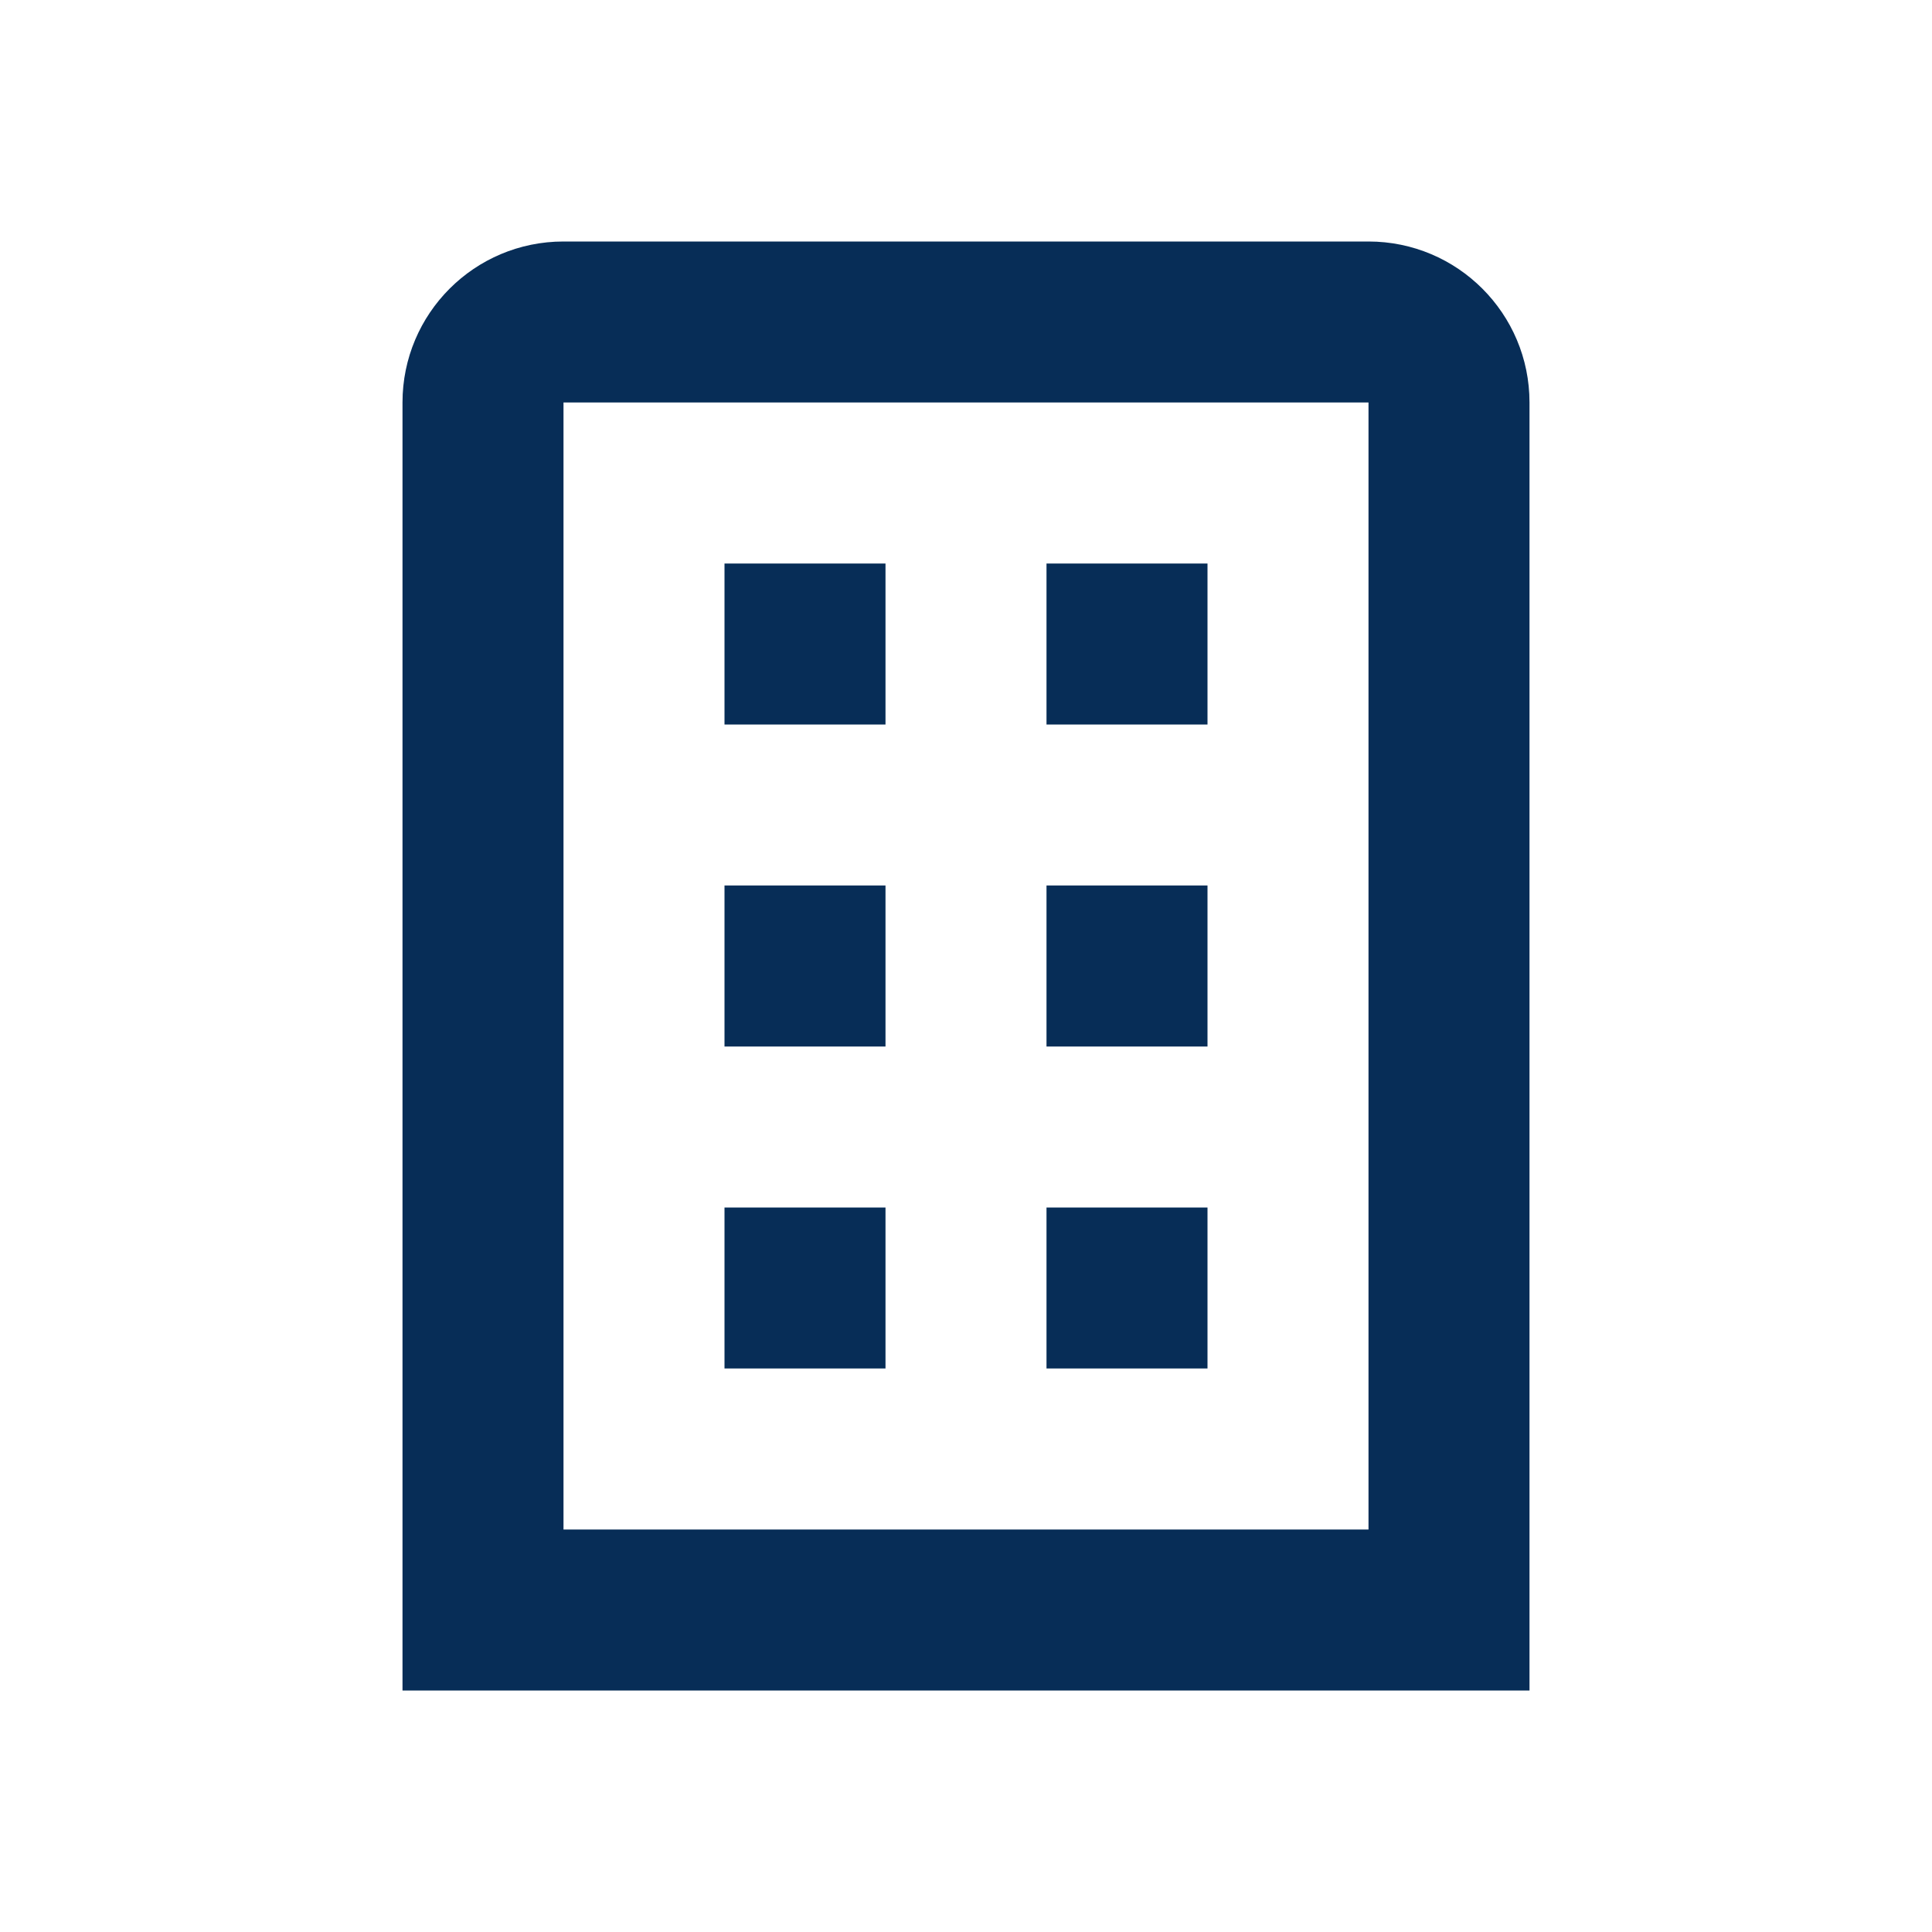 <svg width="24" height="24" viewBox="0 0 24 24" fill="none" xmlns="http://www.w3.org/2000/svg">
<path fill-rule="evenodd" clip-rule="evenodd" d="M7 5H17V19H7V5ZM5 5C5 3.895 5.895 3 7 3H17C18.105 3 19 3.895 19 5V19V21H17H7H5V19V5ZM9 7H11V9H9V7ZM13 7H15V9H13V7ZM11 11H9V13H11V11ZM13 11H15V13H13V11ZM15 15H13V17H15V15ZM9 15H11V17H9V15Z" fill="#072D57"/>
</svg>
